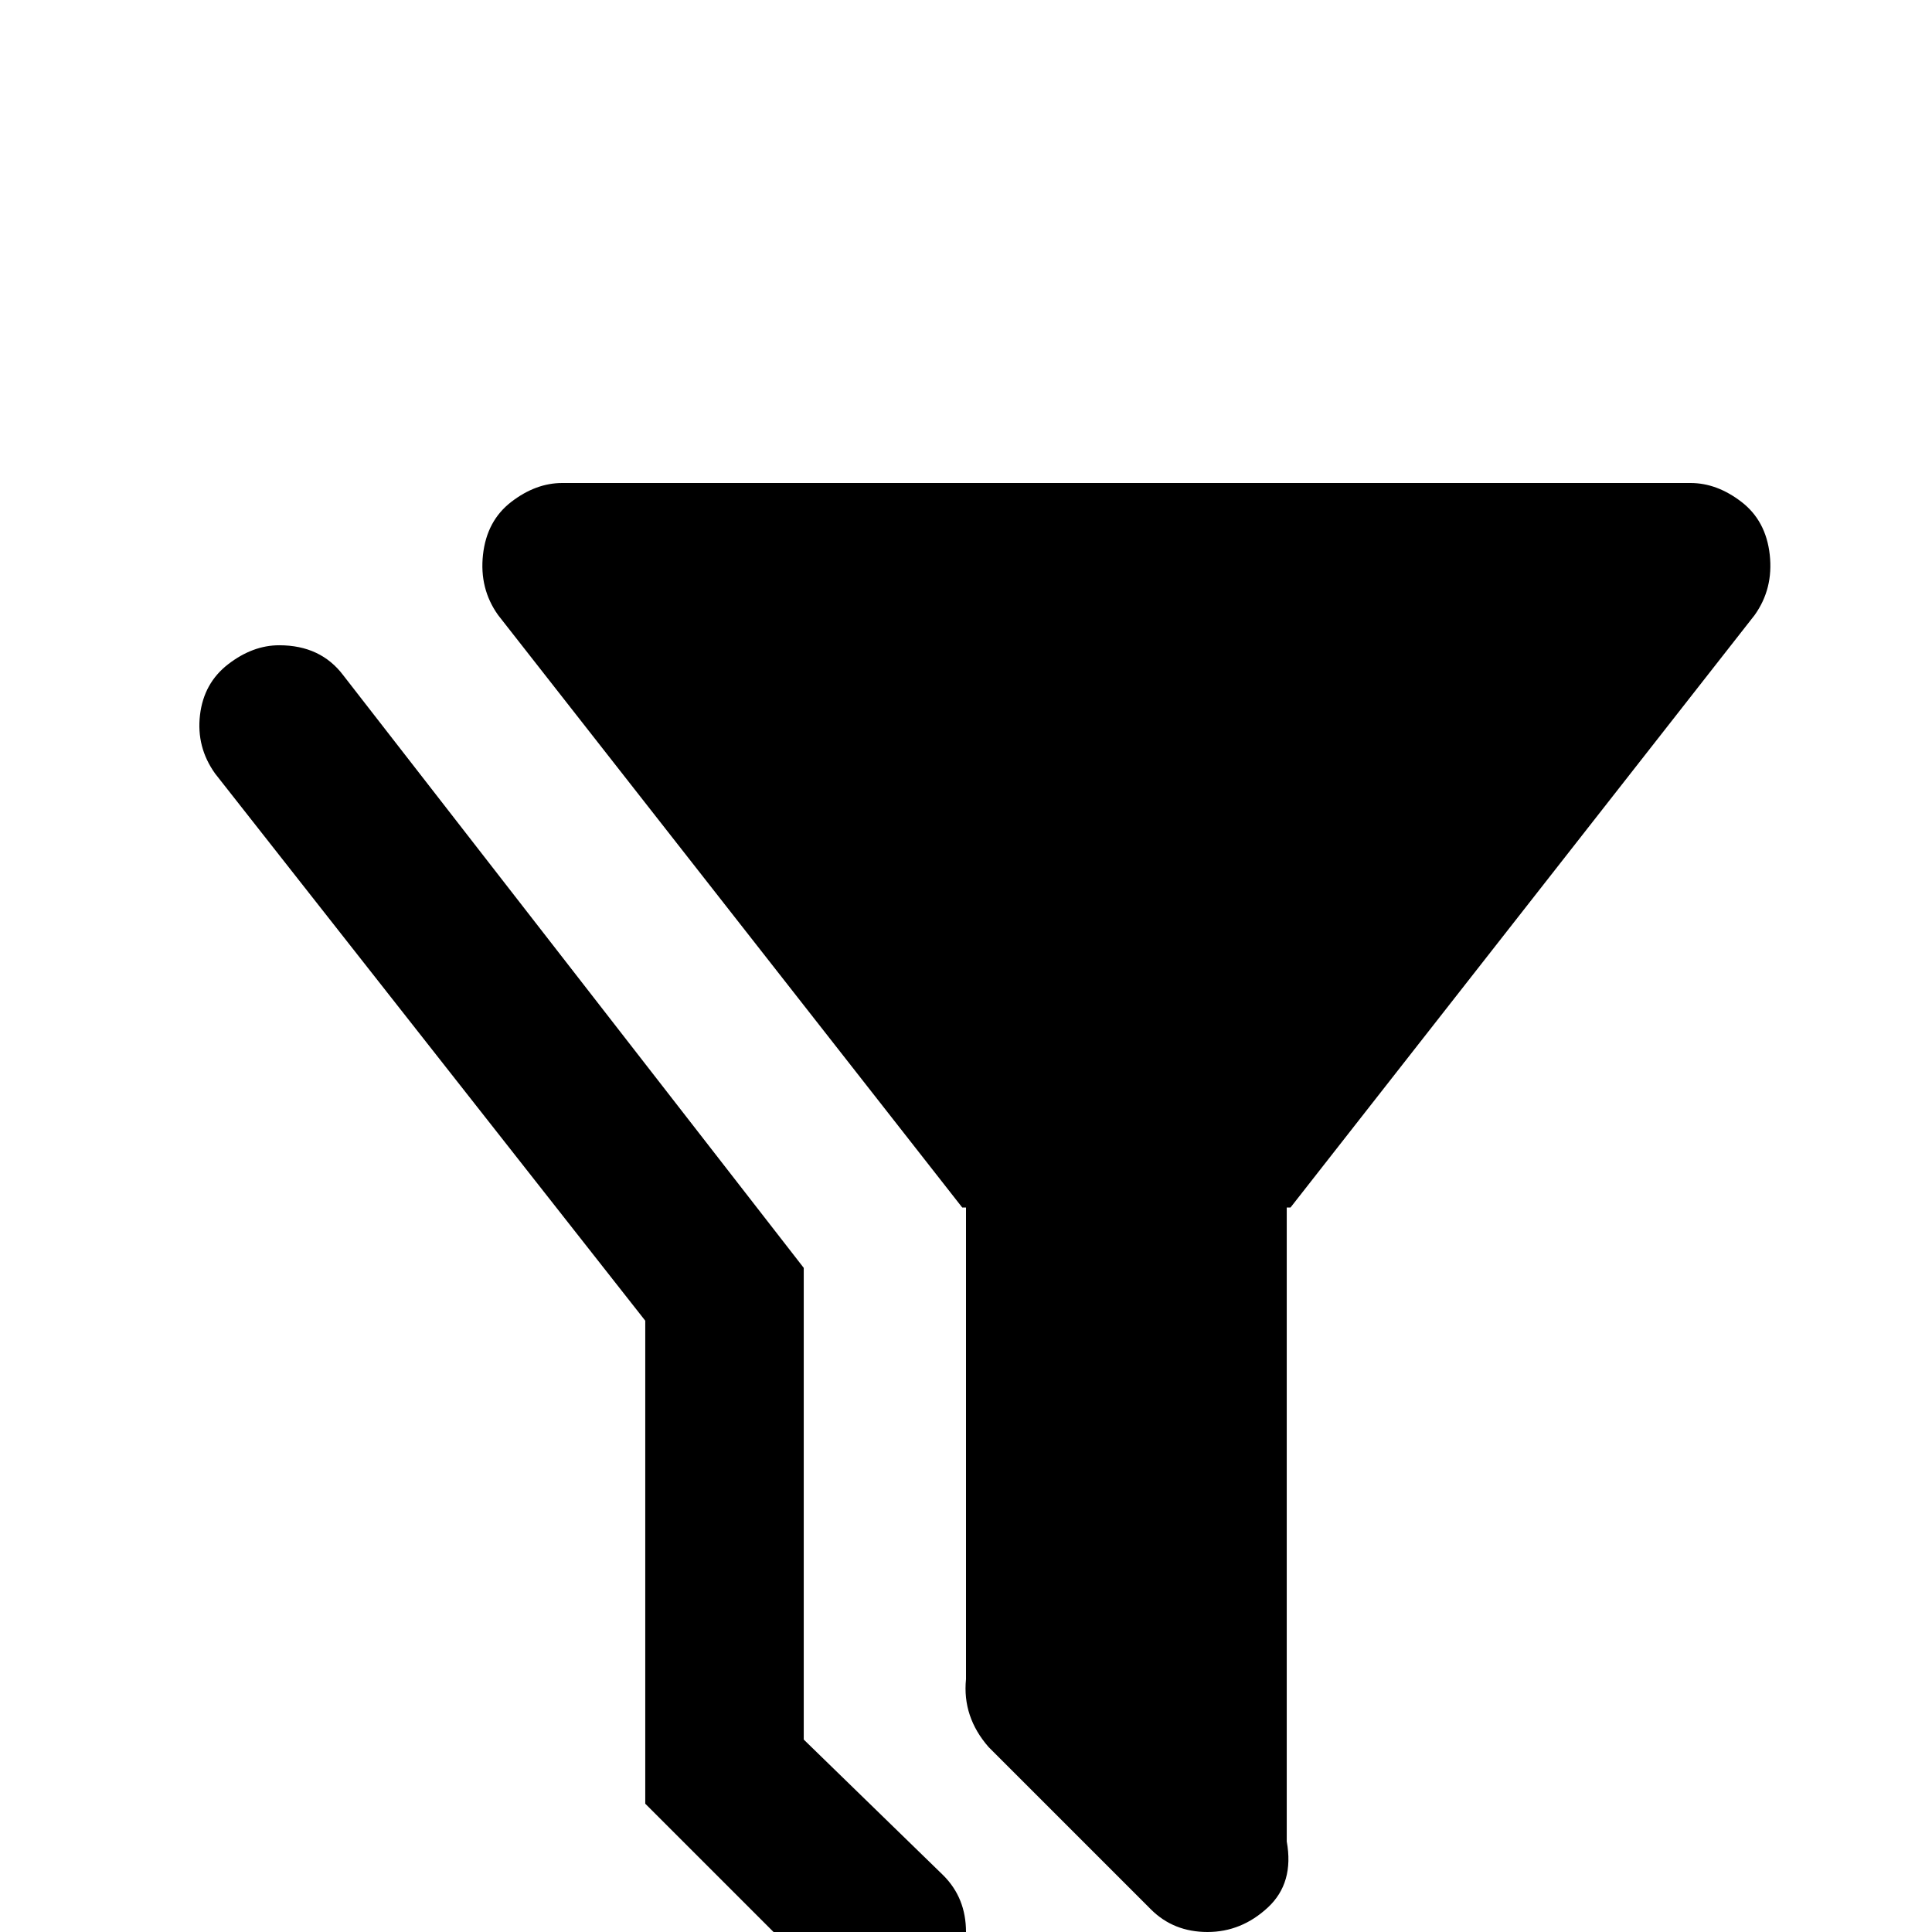 <svg xmlns="http://www.w3.org/2000/svg" viewBox="0 -512 512 512">
	<path fill="#000000" d="M74 -341Q67 -341 60.5 -336Q54 -331 53 -322.5Q52 -314 57 -307L171 -162V-34L220 15Q226 21 235 21Q244 21 250 15Q256 9 256 0Q256 -9 250 -15L213 -51V-176L91 -333Q85 -341 74 -341ZM341 -192V-24Q343 -13 336 -6.5Q329 0 320 0Q311 0 305 -6L262 -49Q255 -57 256 -67V-192H255L132 -349Q127 -356 128 -365Q129 -374 135.5 -379Q142 -384 149 -384H448Q455 -384 461.5 -379Q468 -374 469 -365Q470 -356 465 -349L342 -192Z"/>
</svg>